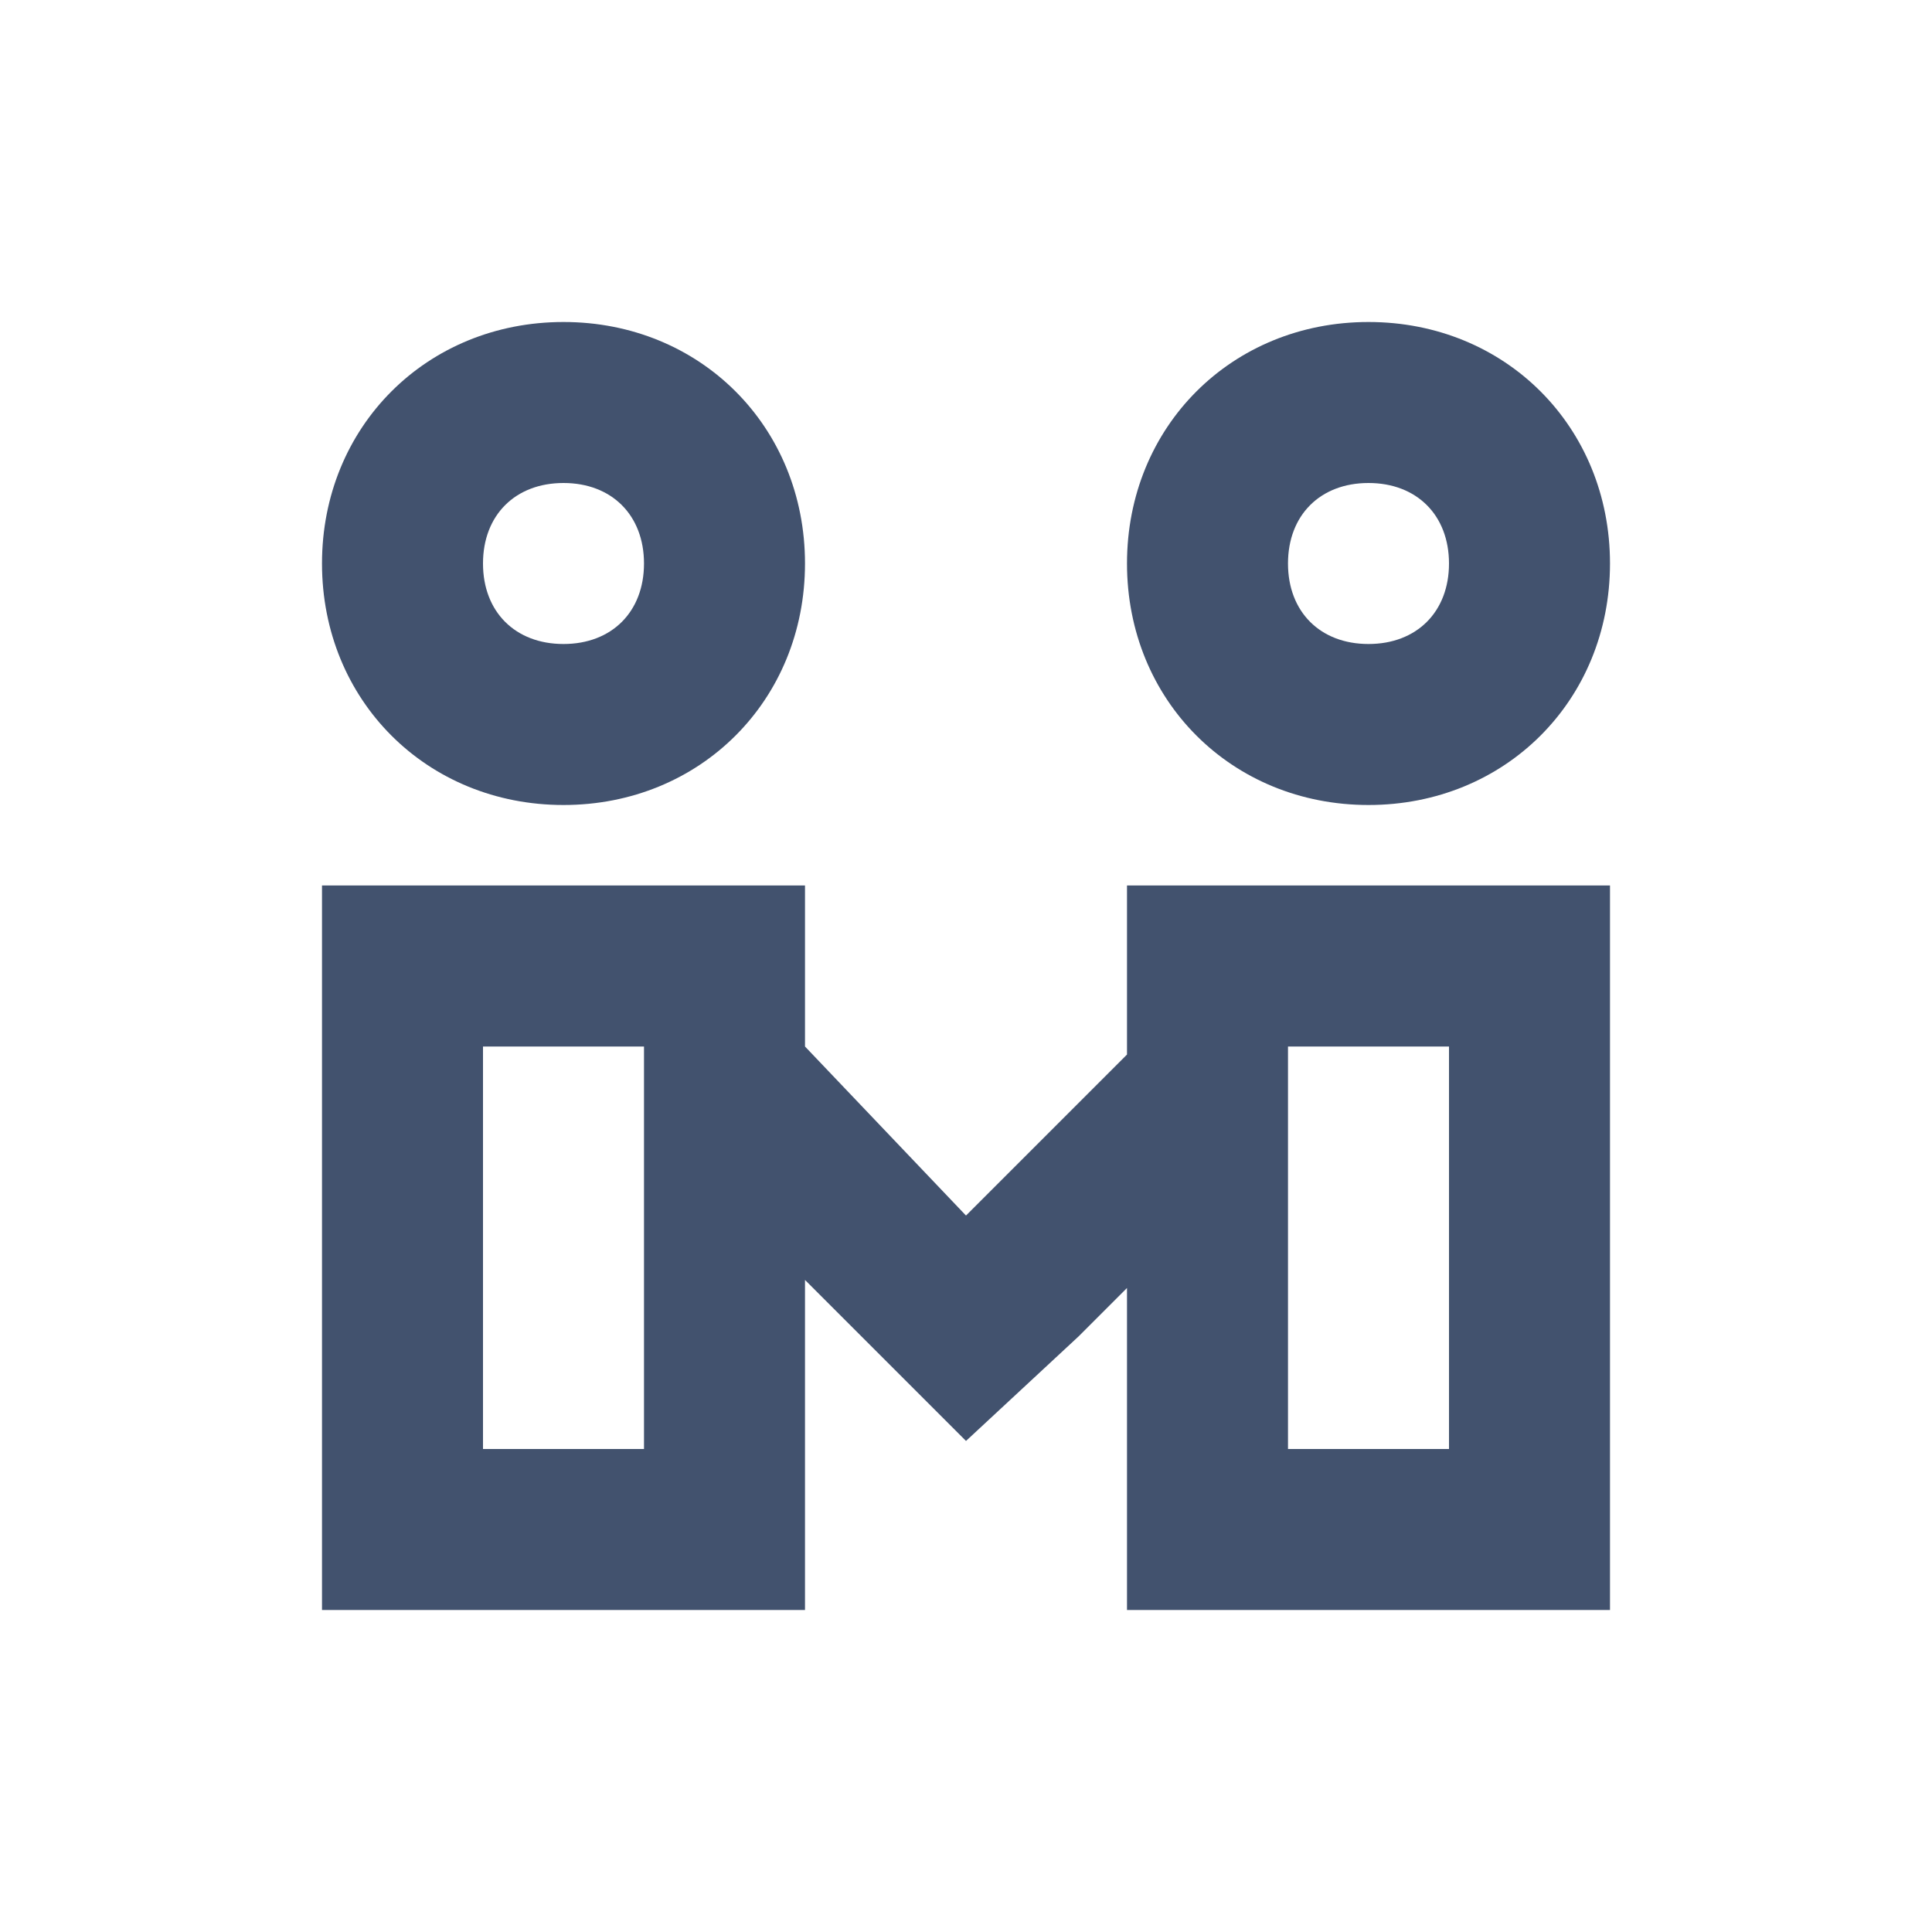 <?xml version="1.0" standalone="no"?><!DOCTYPE svg PUBLIC "-//W3C//DTD SVG 1.1//EN" "http://www.w3.org/Graphics/SVG/1.1/DTD/svg11.dtd"><svg t="1749329153800" class="icon" viewBox="0 0 1024 1024" version="1.1" xmlns="http://www.w3.org/2000/svg" p-id="15911" xmlns:xlink="http://www.w3.org/1999/xlink" width="128" height="128"><path d="M341.333 554.667H256v213.333h85.333v-213.333z m85.333 0l85.333 89.6 85.333-85.333V469.333h256v384h-256v-170.667l-25.6 25.6-59.733 55.467-59.733-59.733-25.6-25.6V853.333H170.667v-384h256v85.333z m341.333 0h-85.333v213.333h85.333v-213.333z m85.333-256c0 72.533-55.467 128-128 128s-128-55.467-128-128 55.467-128 128-128 128 55.467 128 128z m-85.333 0c0-25.6-17.067-42.667-42.667-42.667s-42.667 17.067-42.667 42.667 17.067 42.667 42.667 42.667 42.667-17.067 42.667-42.667z m-341.333 0c0 72.533-55.467 128-128 128S170.667 371.2 170.667 298.667s55.467-128 128-128 128 55.467 128 128zM341.333 298.667c0-25.6-17.067-42.667-42.667-42.667s-42.667 17.067-42.667 42.667 17.067 42.667 42.667 42.667 42.667-17.067 42.667-42.667z" fill="#42526e" p-id="15912"></path></svg>
